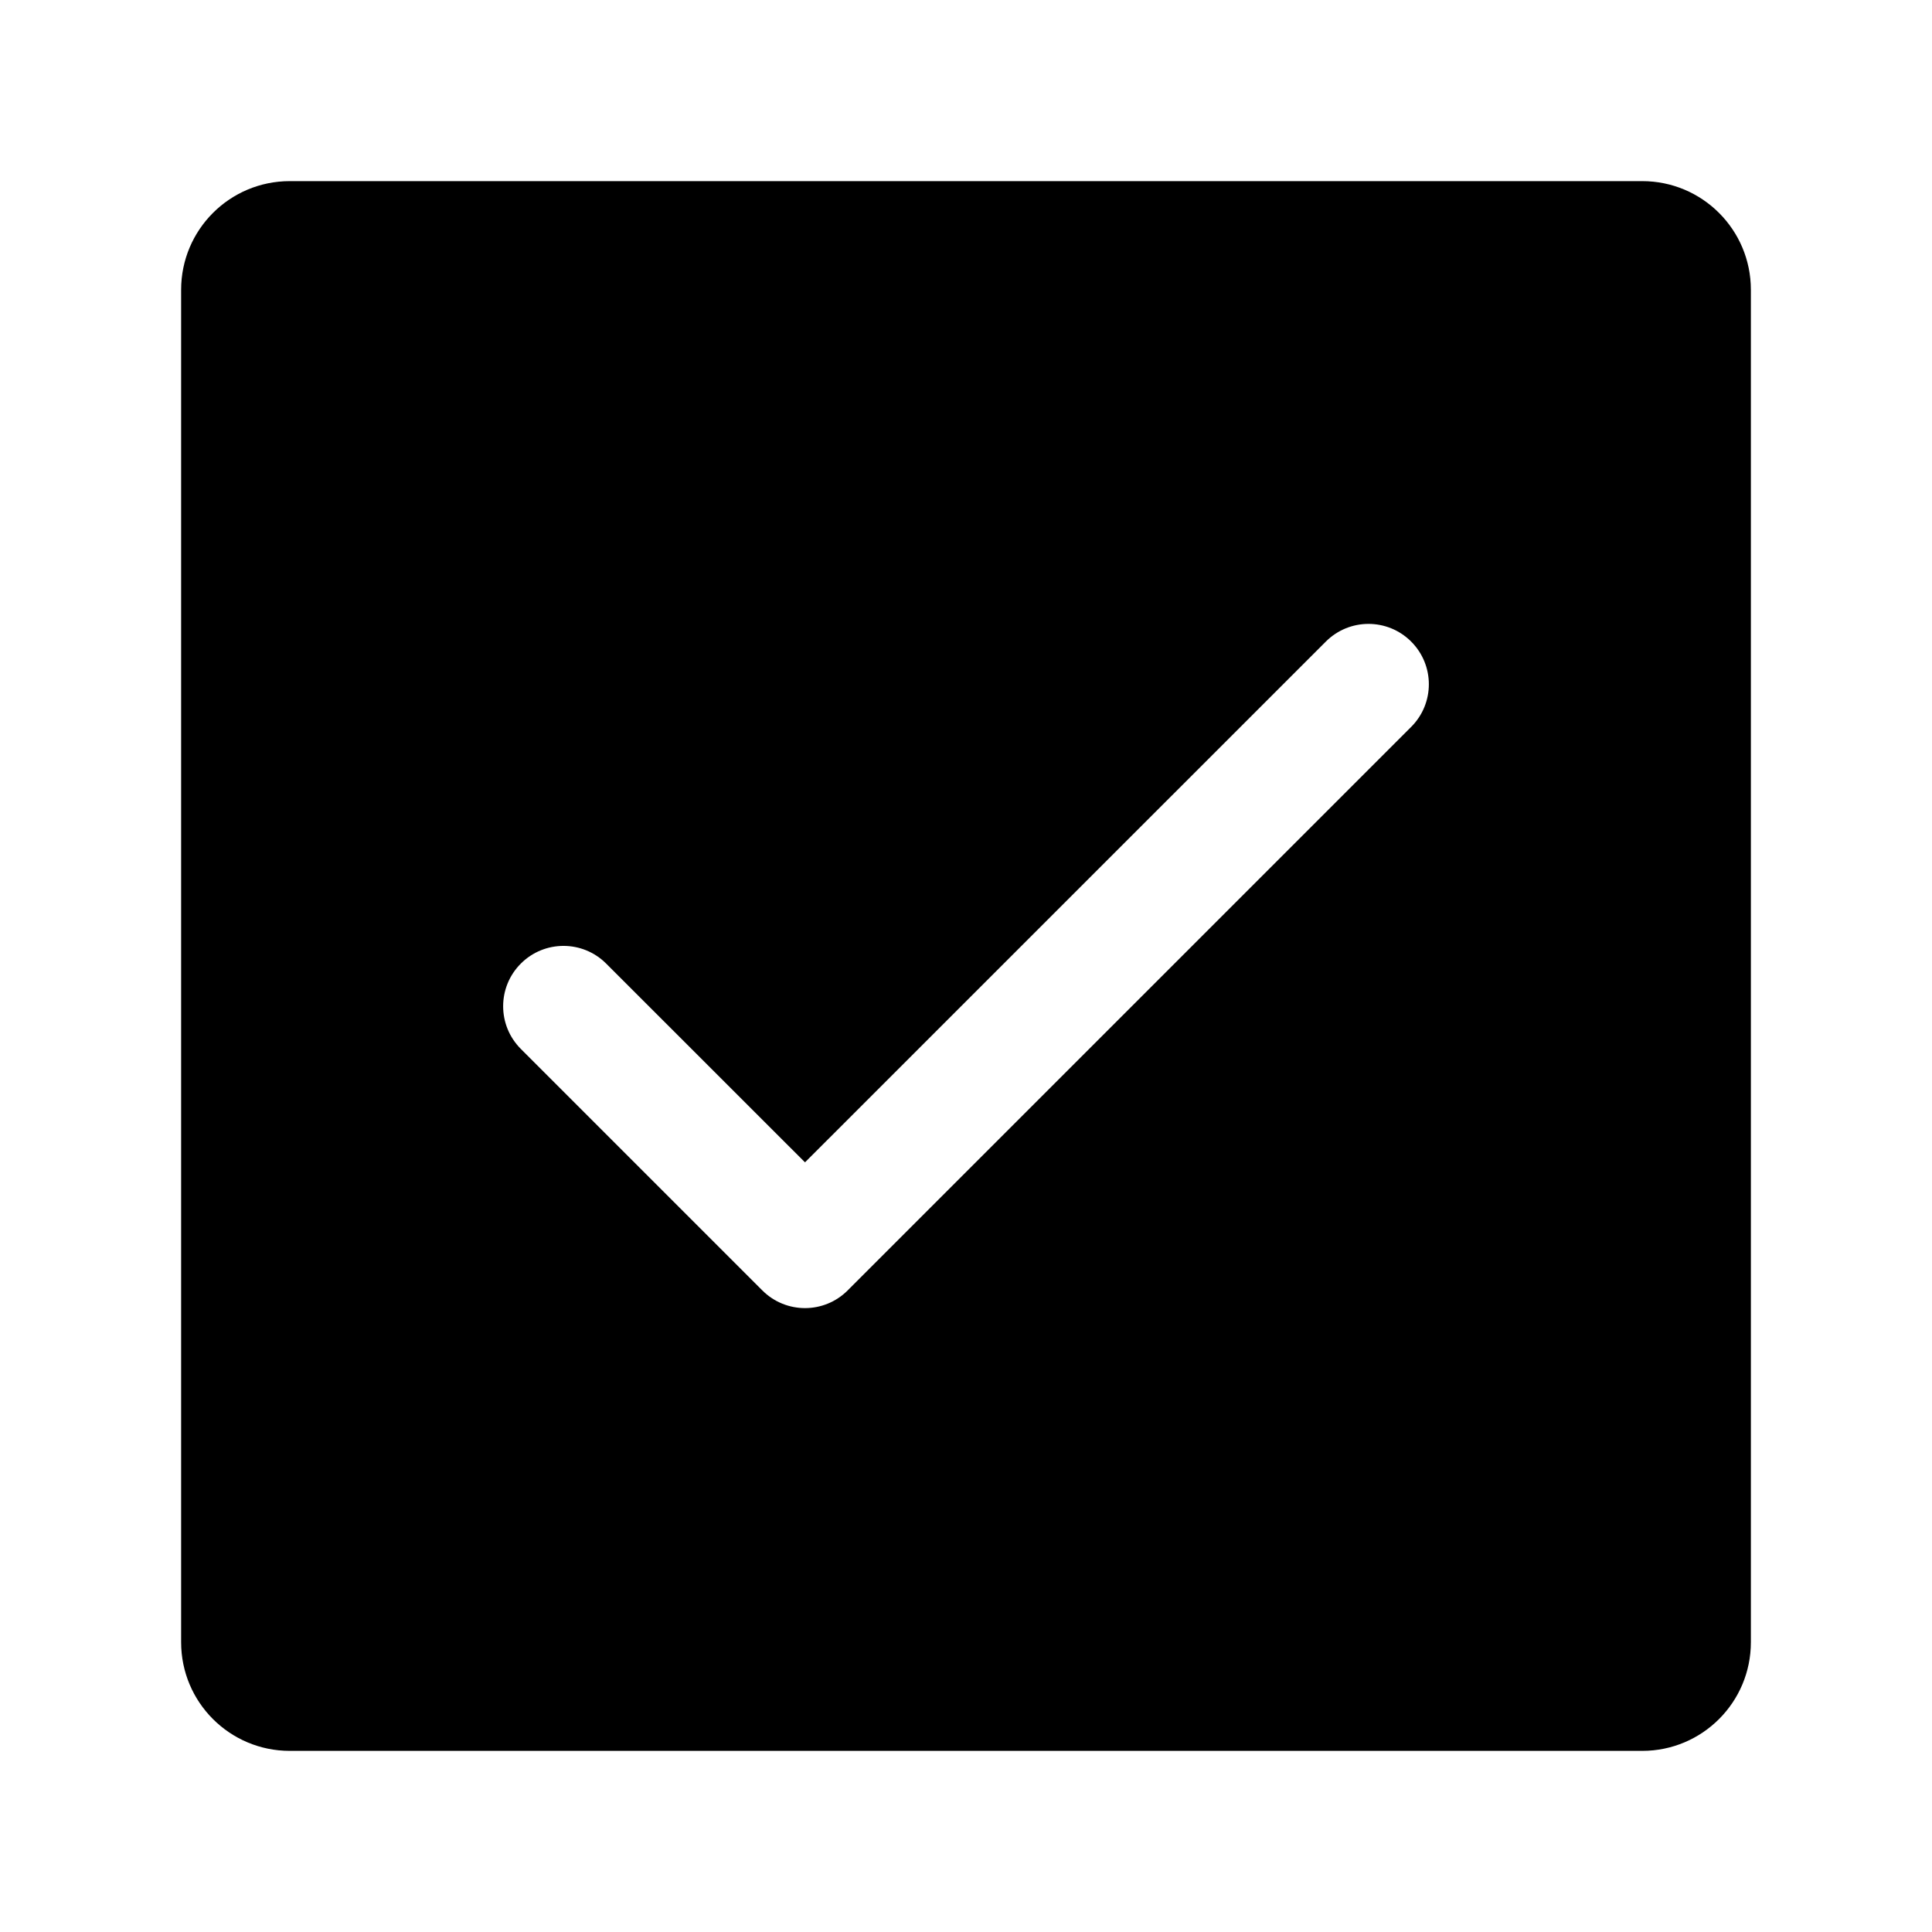 <?xml version="1.0" encoding="UTF-8"?><svg width="24px" height="24px" viewBox="0 0 24 24" fill="none" xmlns="http://www.w3.org/2000/svg" color="#000000" stroke-width="1.5"><path fill-rule="evenodd" clip-rule="evenodd" d="M3.6 2.25C2.854 2.25 2.25 2.854 2.25 3.6V20.4C2.25 21.146 2.854 21.75 3.6 21.75H20.4C21.146 21.75 21.75 21.146 21.75 20.4V3.6C21.75 2.854 21.146 2.25 20.4 2.25H3.6ZM17.53 9.03C17.823 8.737 17.823 8.263 17.53 7.97C17.237 7.677 16.763 7.677 16.47 7.97L10 14.439L7.53 11.97C7.237 11.677 6.763 11.677 6.47 11.97C6.177 12.263 6.177 12.737 6.47 13.03L9.47 16.03C9.763 16.323 10.237 16.323 10.53 16.03L17.53 9.03Z" fill="#000000"></path></svg>